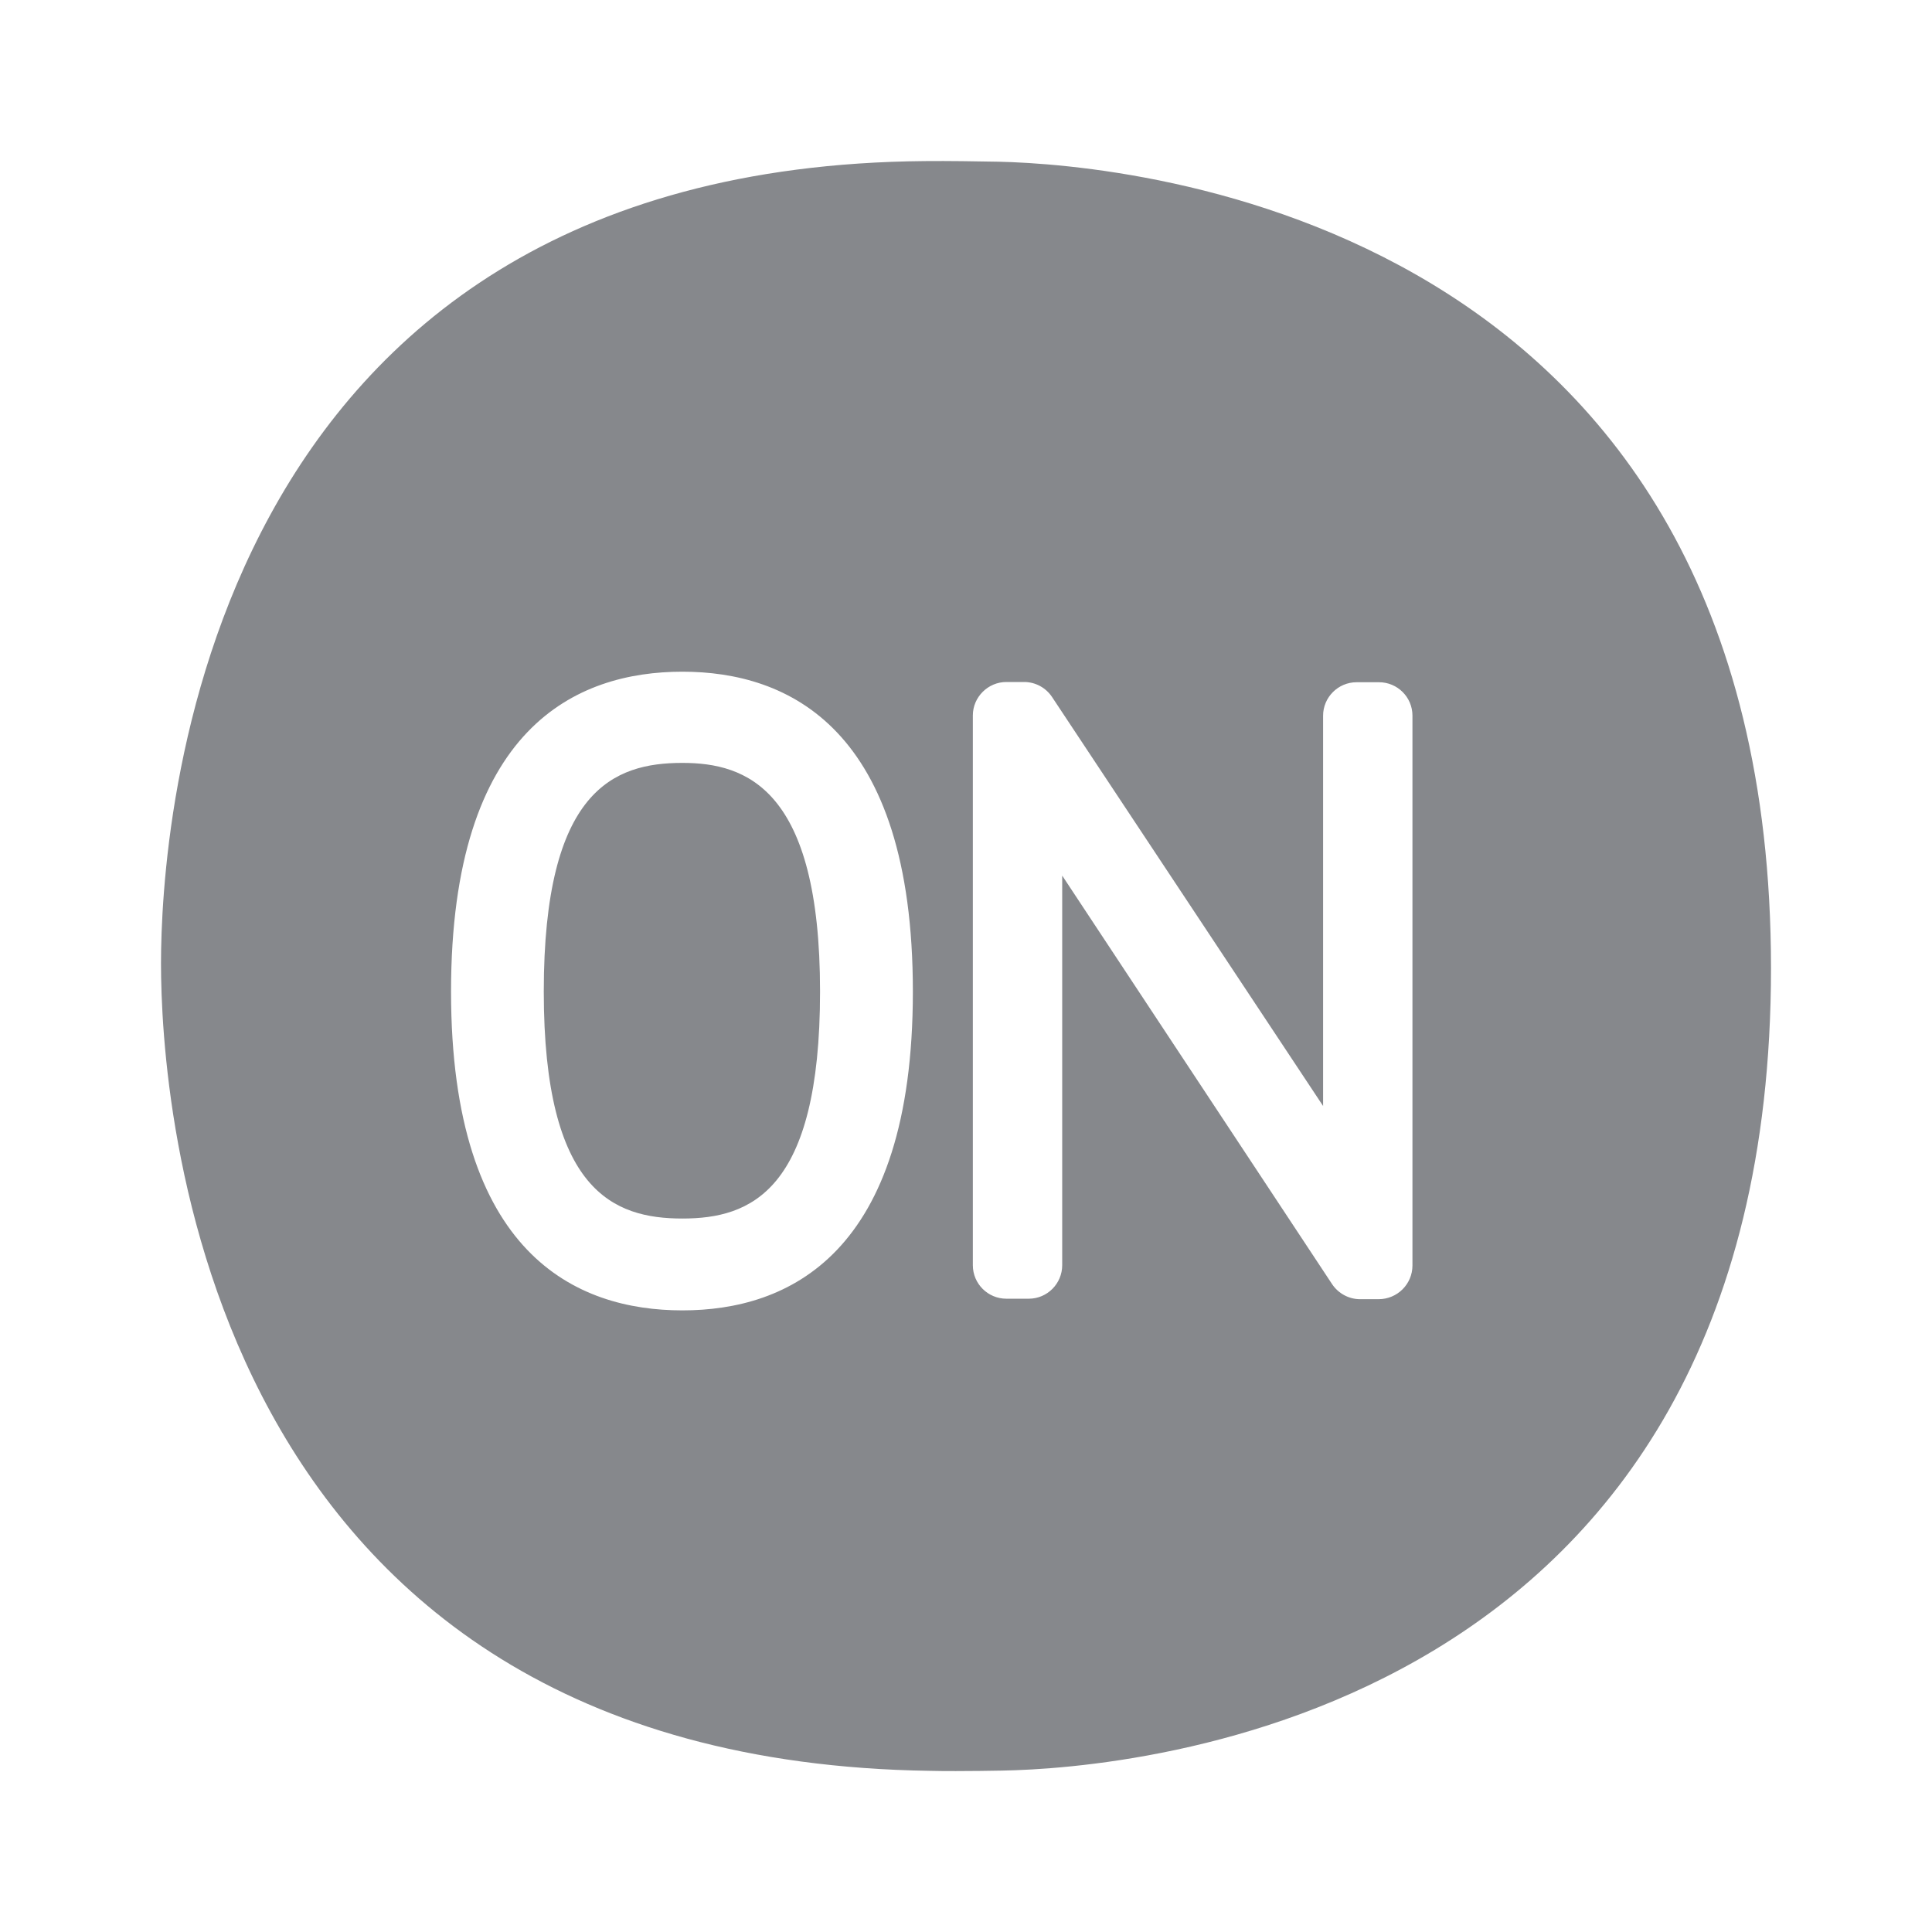<svg width="24" height="24" viewBox="0 0 24 24" fill="none" xmlns="http://www.w3.org/2000/svg">
<path fill-rule="evenodd" clip-rule="evenodd" d="M17.546 15.72V8.89C17.546 8.66 17.359 8.475 17.131 8.475H16.852C16.622 8.475 16.436 8.663 16.436 8.89V13.739L13.07 8.66C12.993 8.543 12.862 8.472 12.723 8.472H12.501C12.273 8.472 12.085 8.66 12.085 8.887V15.717C12.085 15.948 12.273 16.133 12.501 16.133H12.78C13.01 16.133 13.195 15.945 13.195 15.717V10.877L16.547 15.951C16.624 16.067 16.755 16.139 16.895 16.139H17.125C17.359 16.139 17.546 15.951 17.546 15.72ZM8.477 16.278C9.783 16.278 11.34 15.592 11.34 12.317C11.34 9.033 9.783 8.344 8.477 8.344C7.165 8.344 5.603 9.033 5.603 12.317C5.603 15.589 7.165 16.278 8.477 16.278ZM12.41 2.009C14.009 2.046 22 2.709 22 12.026C22 21.349 14.04 21.967 12.447 21.995C12.273 21.998 12.077 22.001 11.875 22.001C11.77 22.001 11.659 22.001 11.556 21.998C2.461 21.867 2 13.62 2 11.97C2 10.319 2.458 2.078 11.488 2.001C11.792 1.998 12.128 2.004 12.41 2.009ZM8.477 9.477C9.274 9.477 10.187 9.801 10.187 12.317C10.187 14.801 9.322 15.137 8.477 15.137C7.626 15.137 6.755 14.801 6.755 12.317C6.755 9.812 7.626 9.477 8.477 9.477Z" fill="#86888C"/>
</svg>
